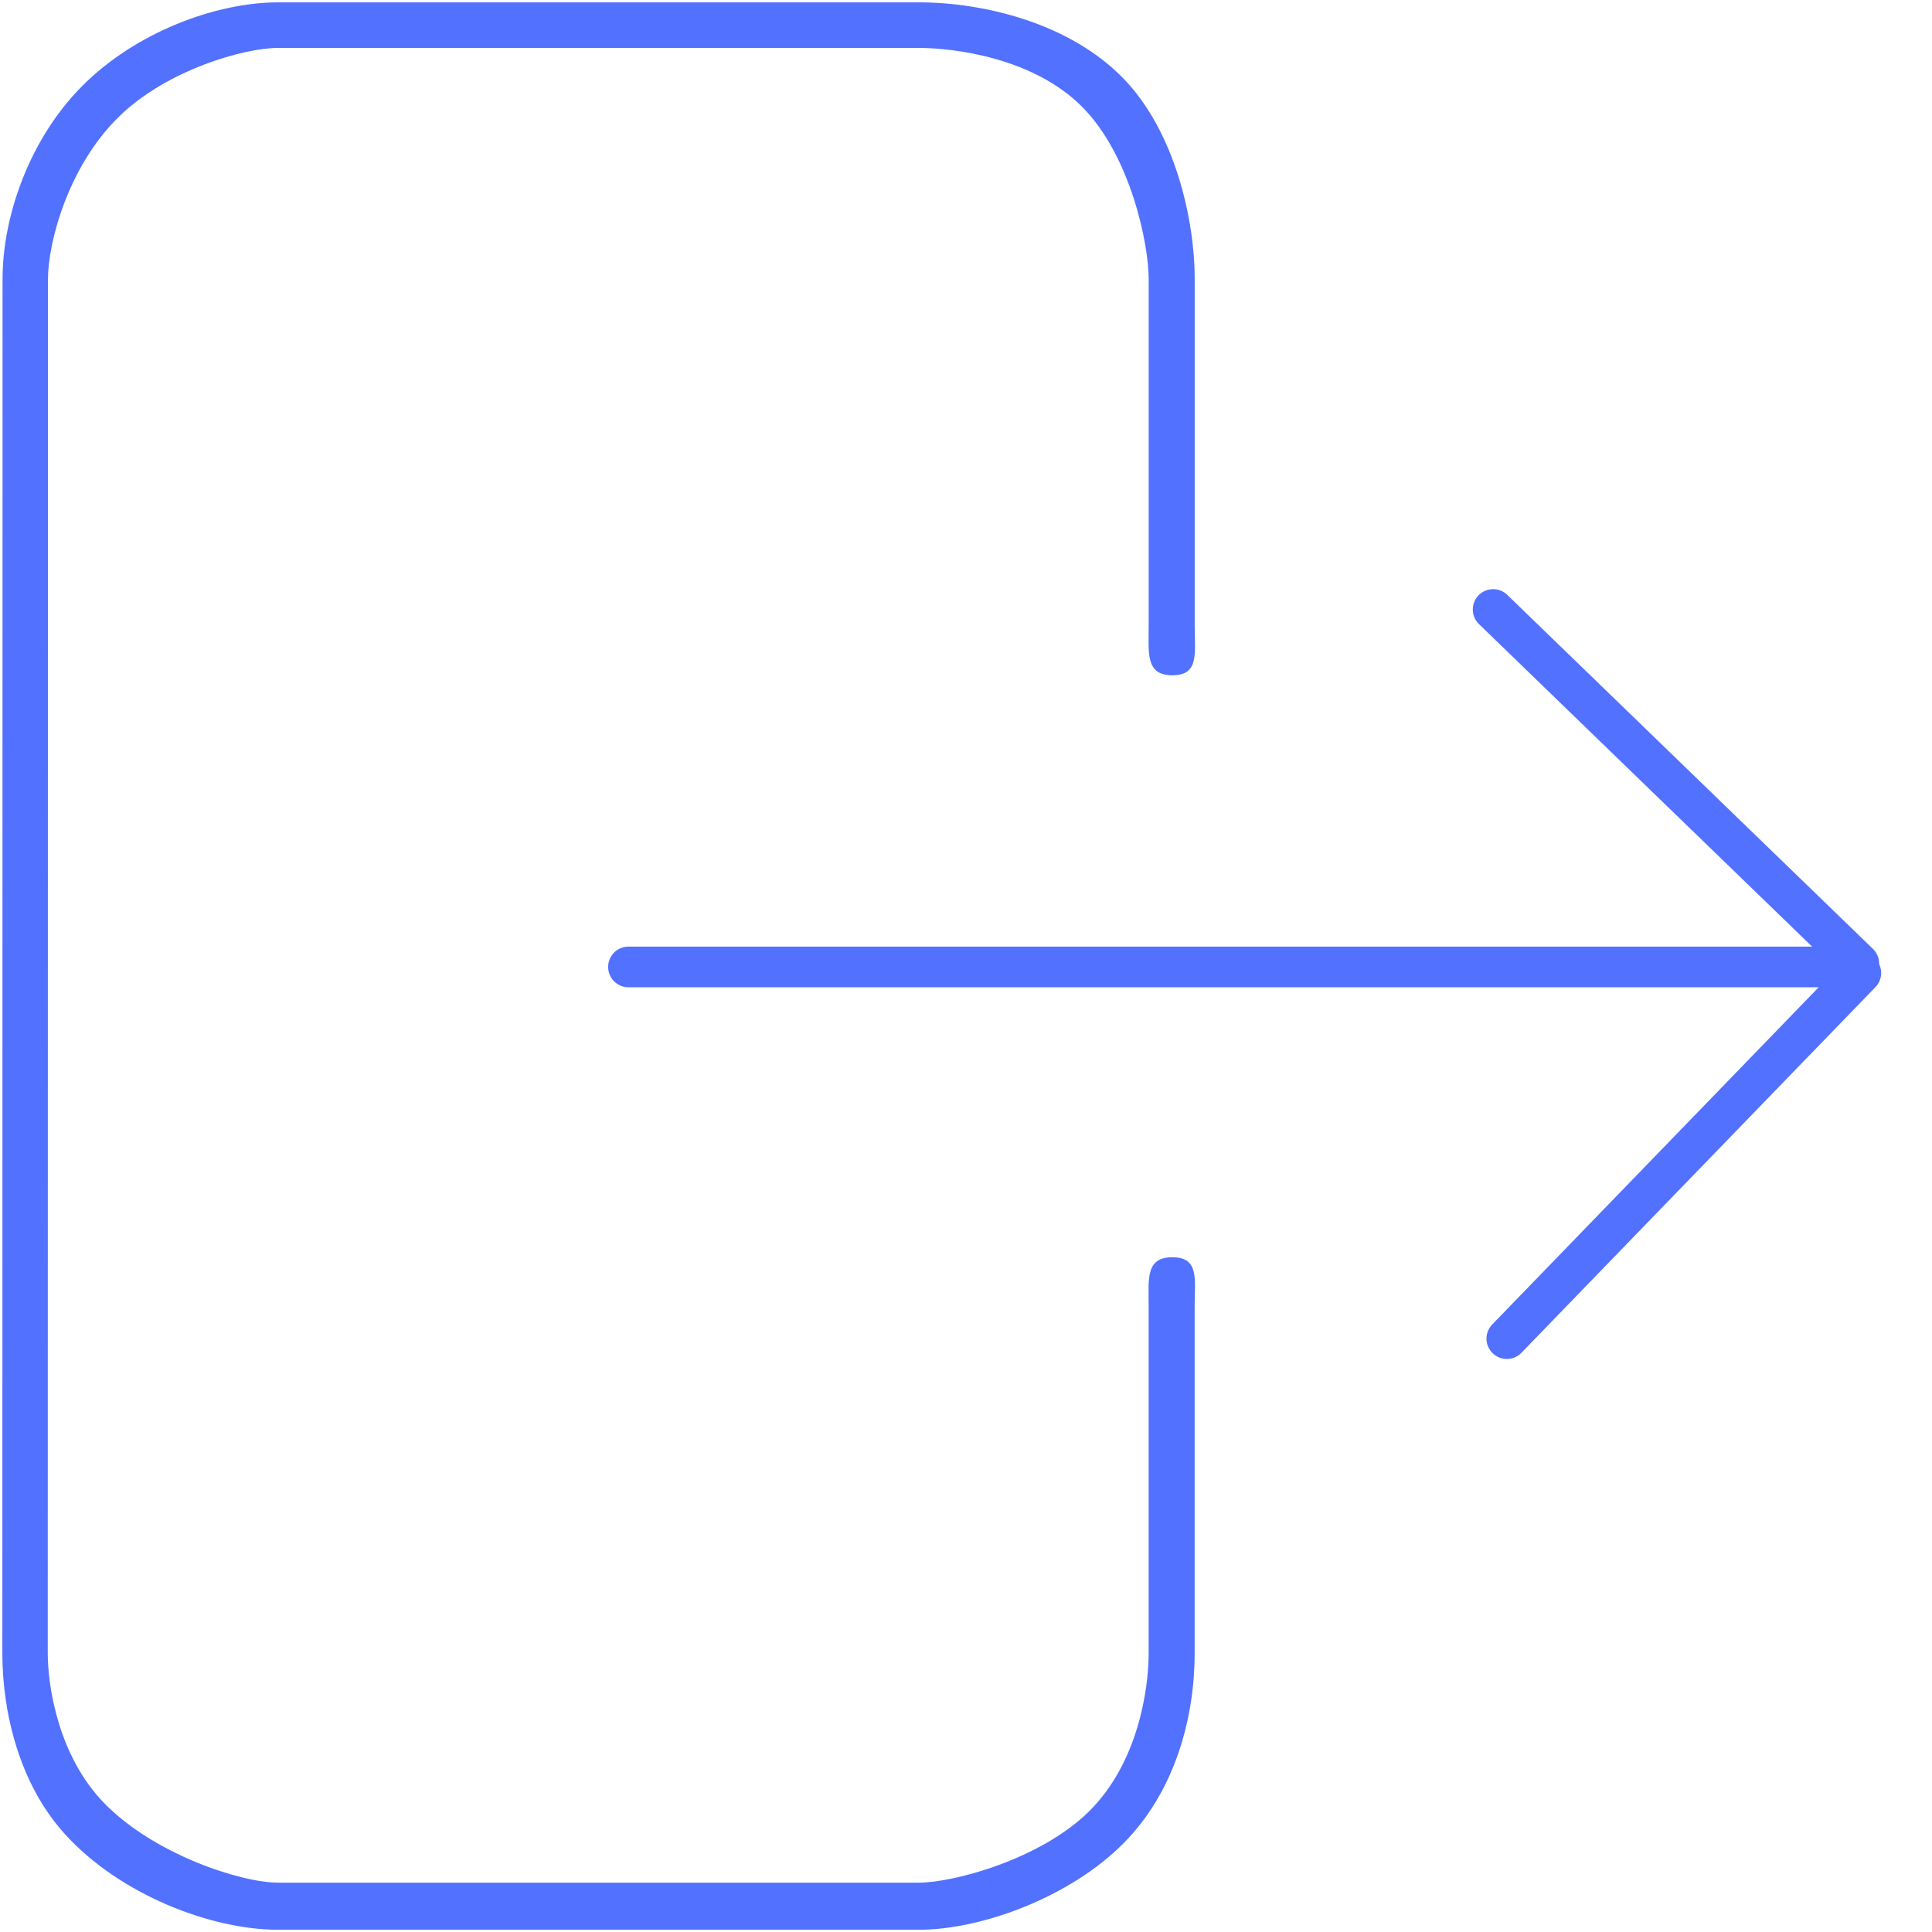 <?xml version="1.0" encoding="UTF-8" standalone="no"?>
<svg
   width="38"
   zoomAndPan="magnify"
   viewBox="0 0 28.5 28.5"
   height="38"
   preserveAspectRatio="xMidYMid"
   version="1.0"
   id="svg1994"
   sodipodi:docname="exit (thin).svg"
   inkscape:version="1.2.1 (9c6d41e410, 2022-07-14)"
   xmlns:inkscape="http://www.inkscape.org/namespaces/inkscape"
   xmlns:sodipodi="http://sodipodi.sourceforge.net/DTD/sodipodi-0.dtd"
   xmlns="http://www.w3.org/2000/svg"
   xmlns:svg="http://www.w3.org/2000/svg">
  <sodipodi:namedview
     id="namedview1996"
     pagecolor="#ffffff"
     bordercolor="#111111"
     borderopacity="1"
     inkscape:showpageshadow="0"
     inkscape:pageopacity="0"
     inkscape:pagecheckerboard="1"
     inkscape:deskcolor="#d1d1d1"
     showgrid="false"
     inkscape:zoom="16"
     inkscape:cx="1.03125"
     inkscape:cy="25.21875"
     inkscape:window-width="2560"
     inkscape:window-height="1361"
     inkscape:window-x="-9"
     inkscape:window-y="-9"
     inkscape:window-maximized="1"
     inkscape:current-layer="svg1994" />
  <defs
     id="defs1984">
    <inkscape:path-effect
       effect="bspline"
       id="path-effect11216"
       is_visible="true"
       lpeversion="1"
       weight="33.333"
       steps="2"
       helper_size="0"
       apply_no_weight="true"
       apply_with_weight="true"
       only_selected="false" />
    <clipPath
       id="c77fb9f9cc">
      <path
         d="m 17,3.938 h 58 v 63.75 H 17 Z m 0,0"
         clip-rule="nonzero"
         id="path1981" />
    </clipPath>
  </defs>
  <g
     clip-path="url(#c77fb9f9cc)"
     id="g1992"
     transform="matrix(-0.446,0,0,0.446,33.469,-1.723)"
     style="stroke-width:1.68;stroke-dasharray:none;stroke:none;stroke-opacity:1;fill:#5271ff;fill-opacity:1">
    <path
       fill="#5271ff"
       d="m 65.839,67.691 -21.181,-3e-6 c -2.076,0 -5.016,-1.075 -6.793,-2.878 -1.738,-1.763 -2.336,-4.231 -2.336,-6.267 V 47.062 c 0,-0.895 -0.157,-1.615 0.738,-1.615 0.891,0 0.784,0.72 0.784,1.615 v 11.484 c 0,1.171 0.34,3.61 1.965,5.222 1.605,1.592 4.487,2.365 5.642,2.365 l 21.181,3e-6 c 1.221,0 4.102,-0.926 5.766,-2.64 1.504,-1.55 1.858,-3.841 1.858,-4.946 l -0.007,-45.456 C 73.455,11.892 72.799,9.384 71.123,7.736 69.542,6.18 66.974,5.448 65.845,5.448 l -21.181,-4e-7 c -1.169,0 -3.799,0.32 -5.418,1.953 -1.599,1.612 -2.196,4.528 -2.196,5.685 v 11.488 c 0,0.895 0.107,1.624 -0.784,1.624 -0.895,0 -0.738,-0.729 -0.738,-1.624 V 13.086 c 0,-1.977 0.66,-4.847 2.318,-6.586 C 39.643,4.617 42.524,3.941 44.657,3.941 H 65.839 c 2.061,0 4.722,0.989 6.491,2.773 1.756,1.77 2.628,4.325 2.628,6.376 l 0.007,45.456 c 2.74e-4,1.885 -0.527,4.277 -2.063,5.974 -1.818,2.009 -4.838,3.171 -7.063,3.171"
       fill-opacity="1"
       fill-rule="nonzero"
       id="path1990"
       style="fill:#5271ff;fill-opacity:1;stroke:none;stroke-width:1.68;stroke-dasharray:none;stroke-opacity:1"
       sodipodi:nodetypes="csssssssssssssssssssssssssssssc" />
  </g>
  <path
     style="fill:none;fill-opacity:1;stroke:#5271ff;stroke-width:0.6;stroke-linecap:round;stroke-dasharray:none;stroke-opacity:1"
     d="M 9.271,14.264 H 27.405"
     id="path9632" />
  <path
     style="fill:none;fill-opacity:1;stroke:#5271ff;stroke-width:0.6;stroke-linecap:round;stroke-dasharray:none;stroke-opacity:1"
     d="m 22.228,19.747 5.222,-5.394"
     id="path9632-0" />
  <path
     style="fill:none;fill-opacity:1;stroke:#5271ff;stroke-width:0.6;stroke-linecap:round;stroke-dasharray:none;stroke-opacity:1"
     d="m 22.026,8.991 5.394,5.222"
     id="path9632-0-1" />
</svg>
